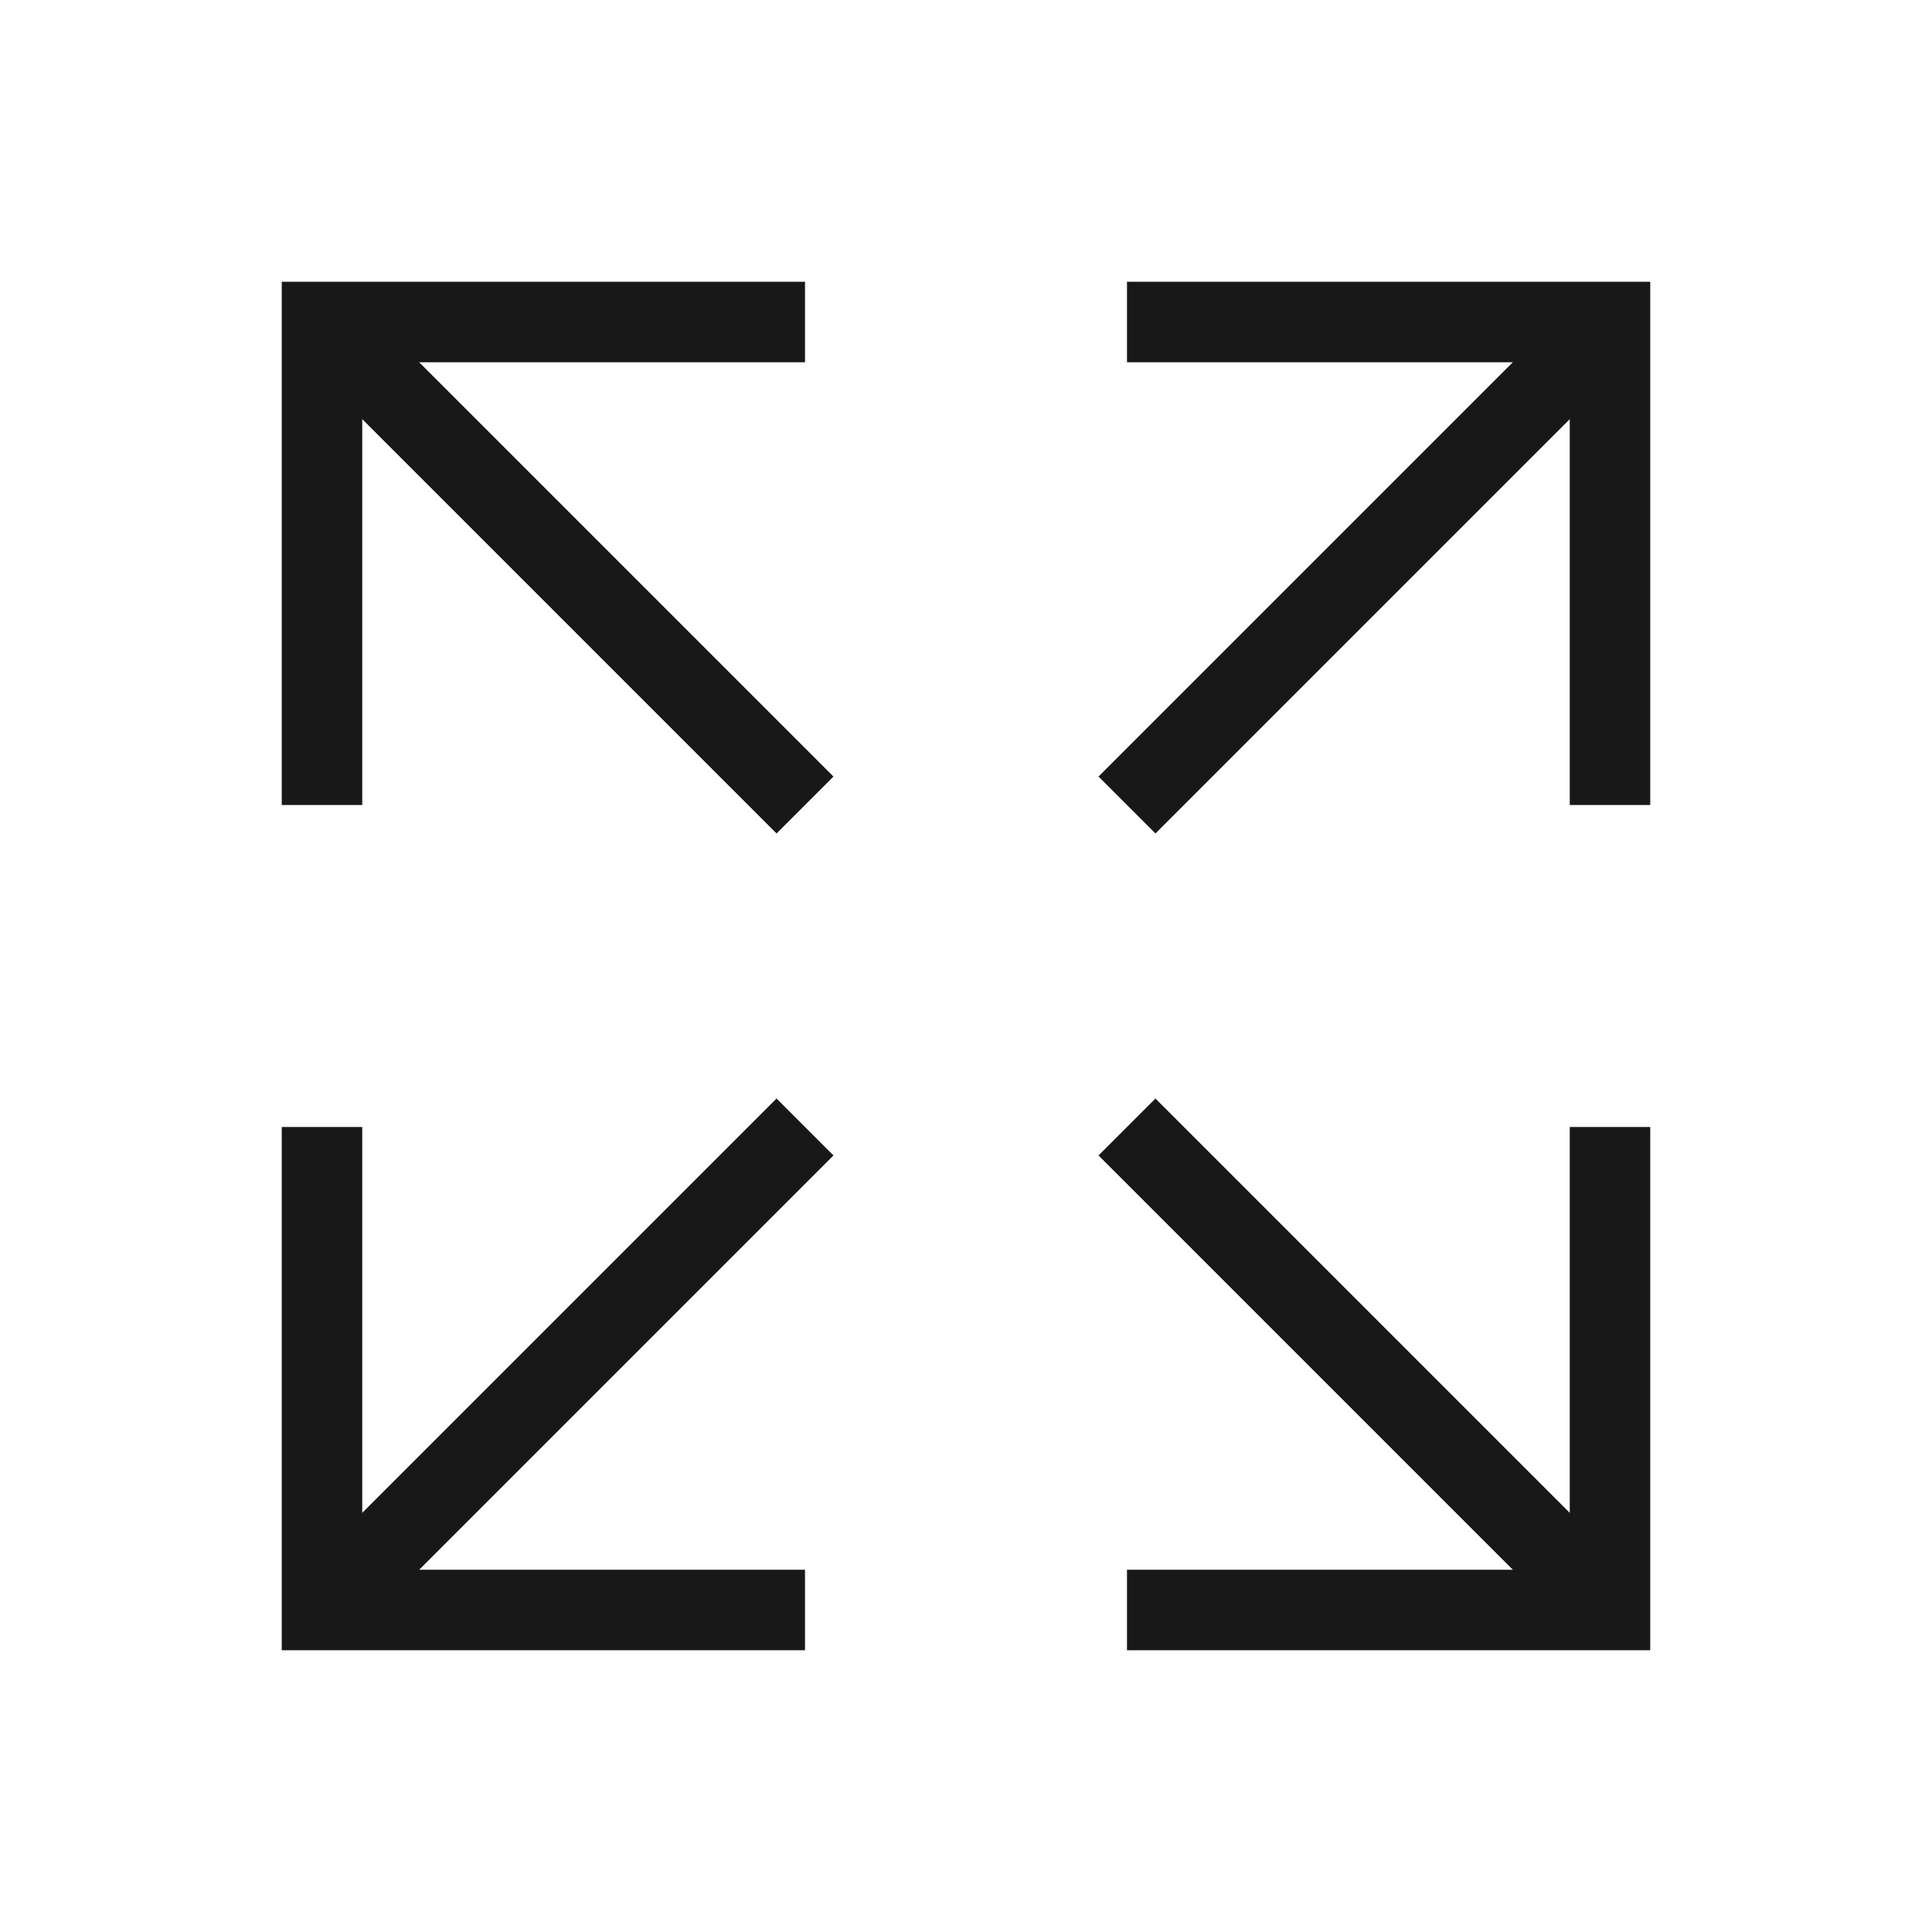 <svg width="24" height="24" viewBox="0 0 24 24" fill="none" xmlns="http://www.w3.org/2000/svg">
<path d="M20 14V20H14" stroke="#181818"/>
<path d="M20 20L14 14" stroke="#181818"/>
<path d="M4 10V4H10" stroke="#181818"/>
<path d="M4 4L10 10" stroke="#181818"/>
<path d="M14 4H20V10" stroke="#181818"/>
<path d="M20 4L14 10" stroke="#181818" stroke-linejoin="round"/>
<path d="M10 20H4V14" stroke="#181818"/>
<path d="M4 20L10 14" stroke="#181818"/>
</svg>
